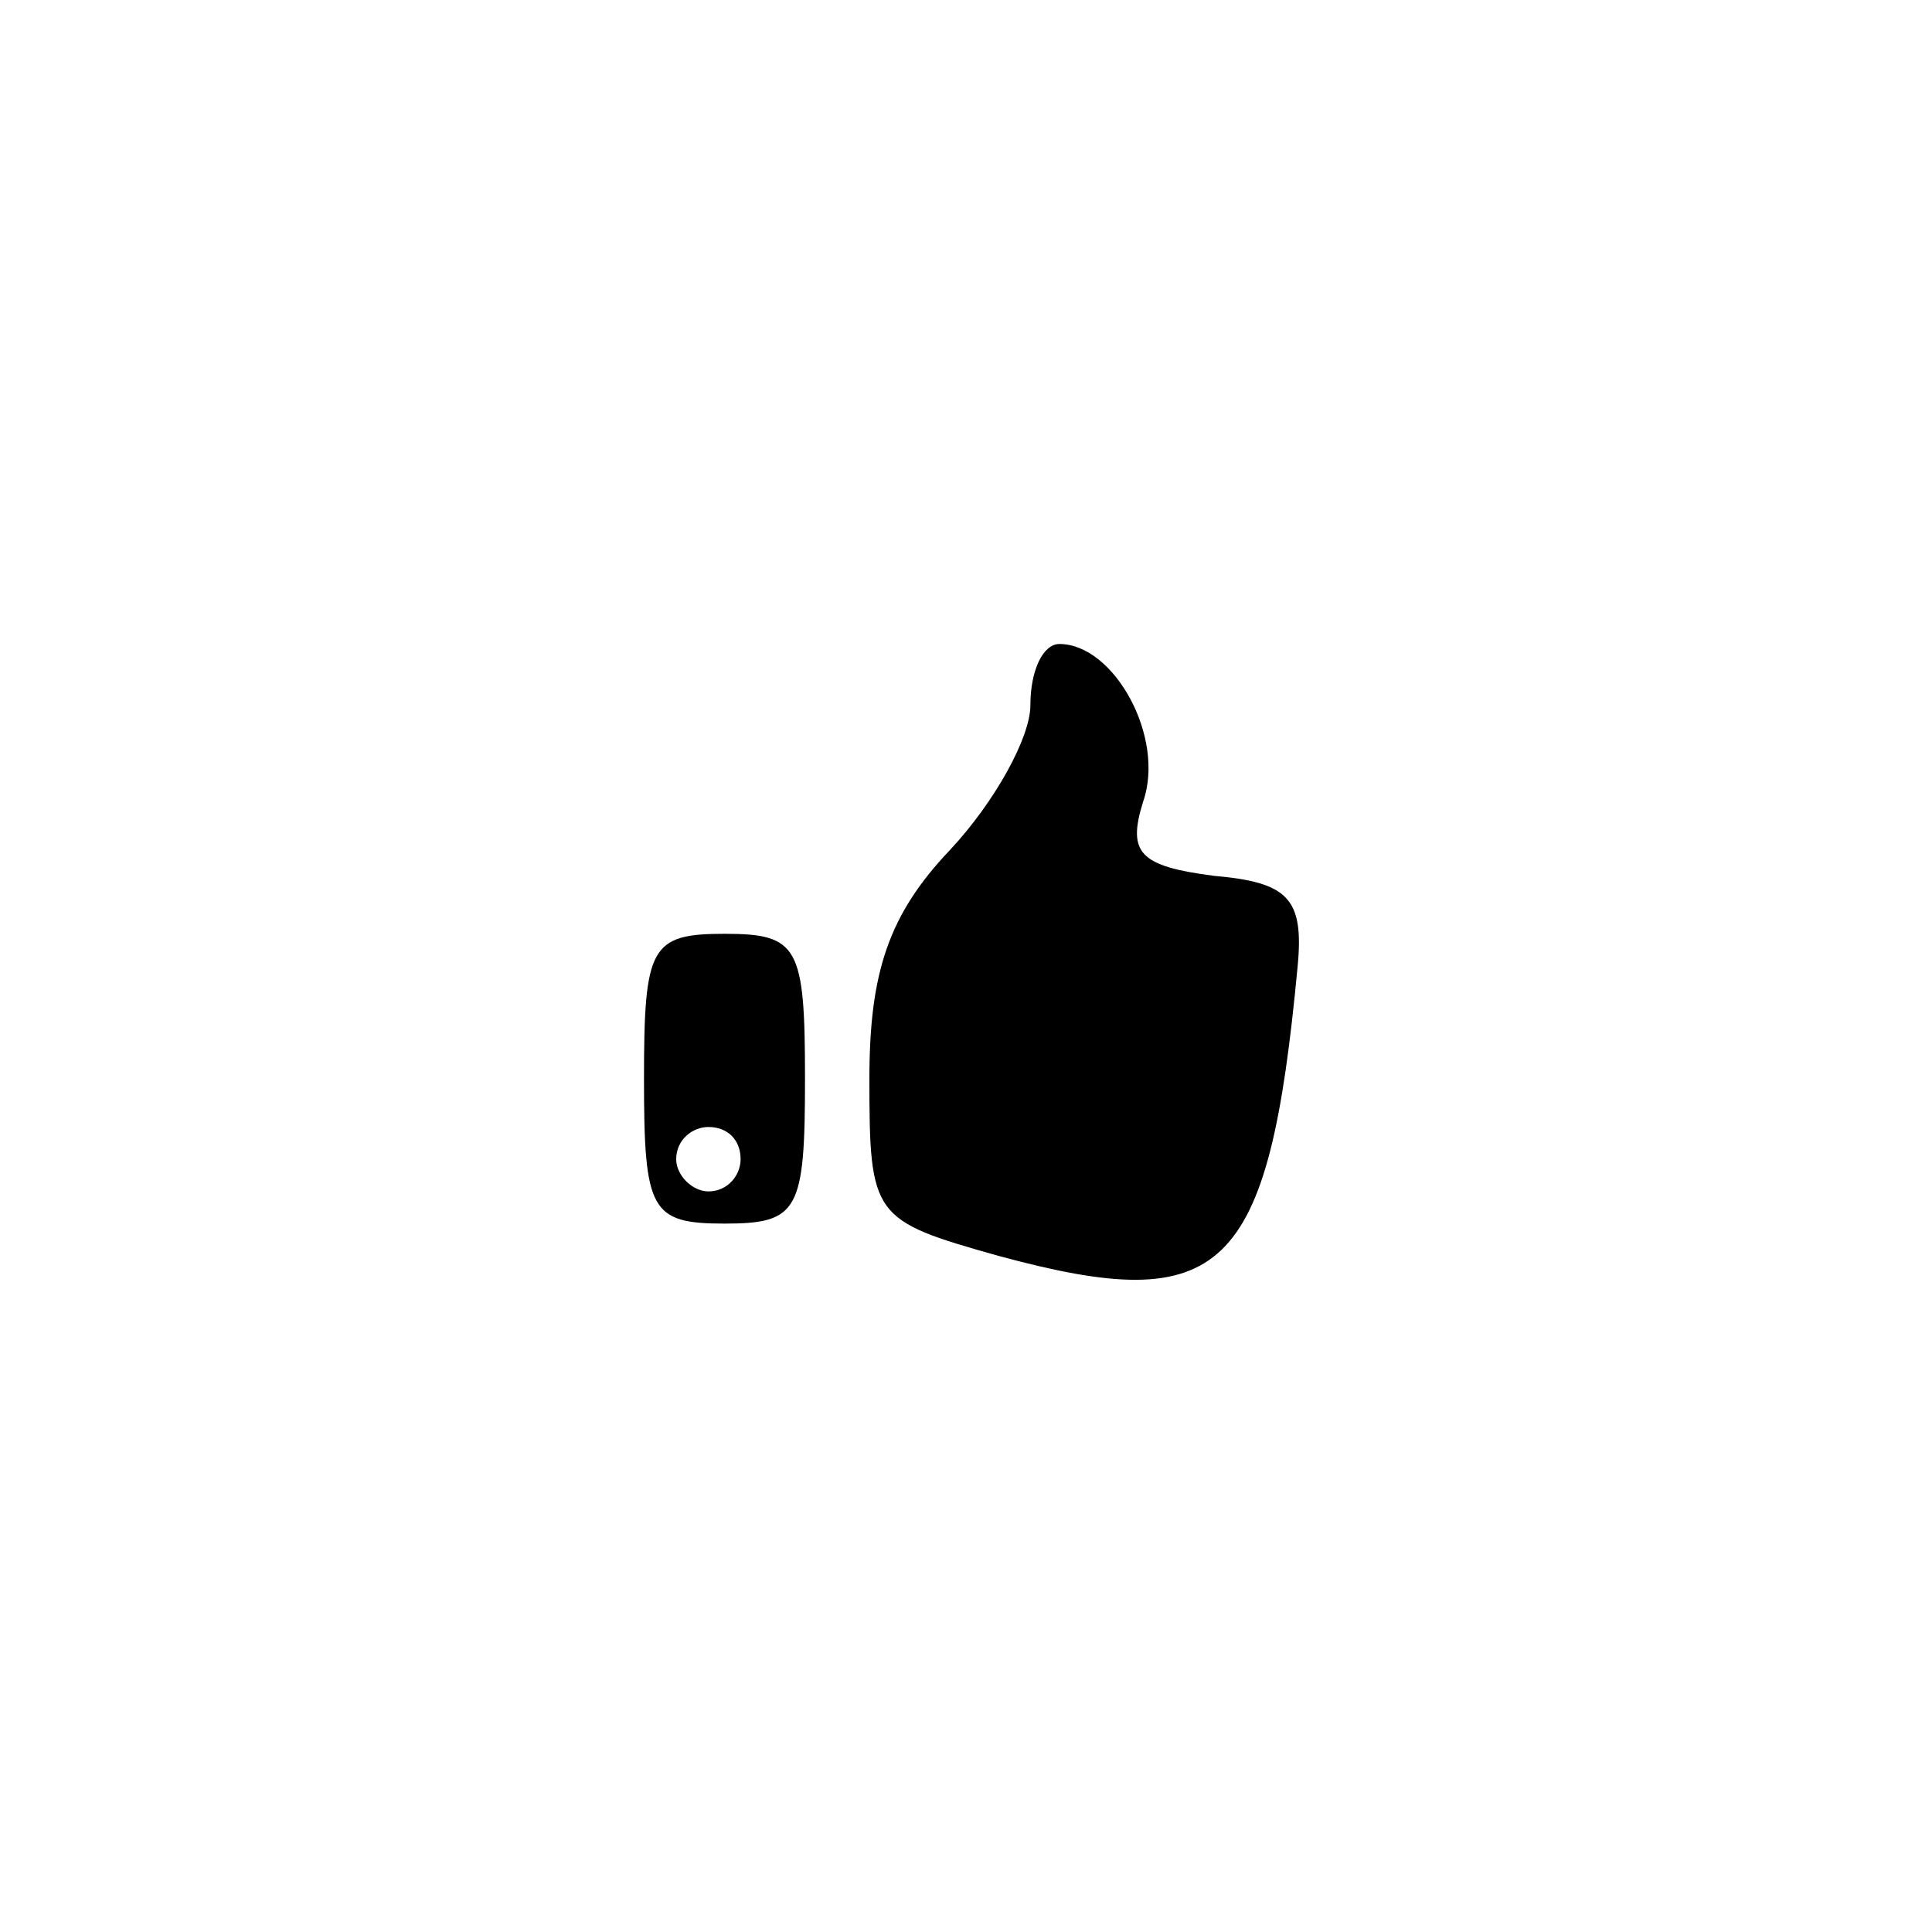 <?xml version="1.0" standalone="no"?>
<!DOCTYPE svg PUBLIC "-//W3C//DTD SVG 20010904//EN"
 "http://www.w3.org/TR/2001/REC-SVG-20010904/DTD/svg10.dtd">
<svg version="1.0" xmlns="http://www.w3.org/2000/svg"
 width="60pt" height="60pt" viewBox="0 0 60 60"
 preserveAspectRatio="xMidYMid meet">

<g transform="translate(0,60) scale(0.1,-0.1)"
fill="#000000" stroke="none">
<path d="M320 381 c0 -10 -11 -30 -25 -45 -19 -20 -25 -38 -25 -71 0 -43 1
-44 40 -55 70 -19 84 -6 93 90 2 21 -3 26 -26 28 -23 3 -27 7 -22 23 7 20 -9
49 -26 49 -5 0 -9 -8 -9 -19z"/>
<path d="M200 265 c0 -41 2 -45 25 -45 23 0 25 4 25 45 0 41 -2 45 -25 45 -23
0 -25 -4 -25 -45z m30 -25 c0 -5 -4 -10 -10 -10 -5 0 -10 5 -10 10 0 6 5 10
10 10 6 0 10 -4 10 -10z"/>
</g>
</svg>
